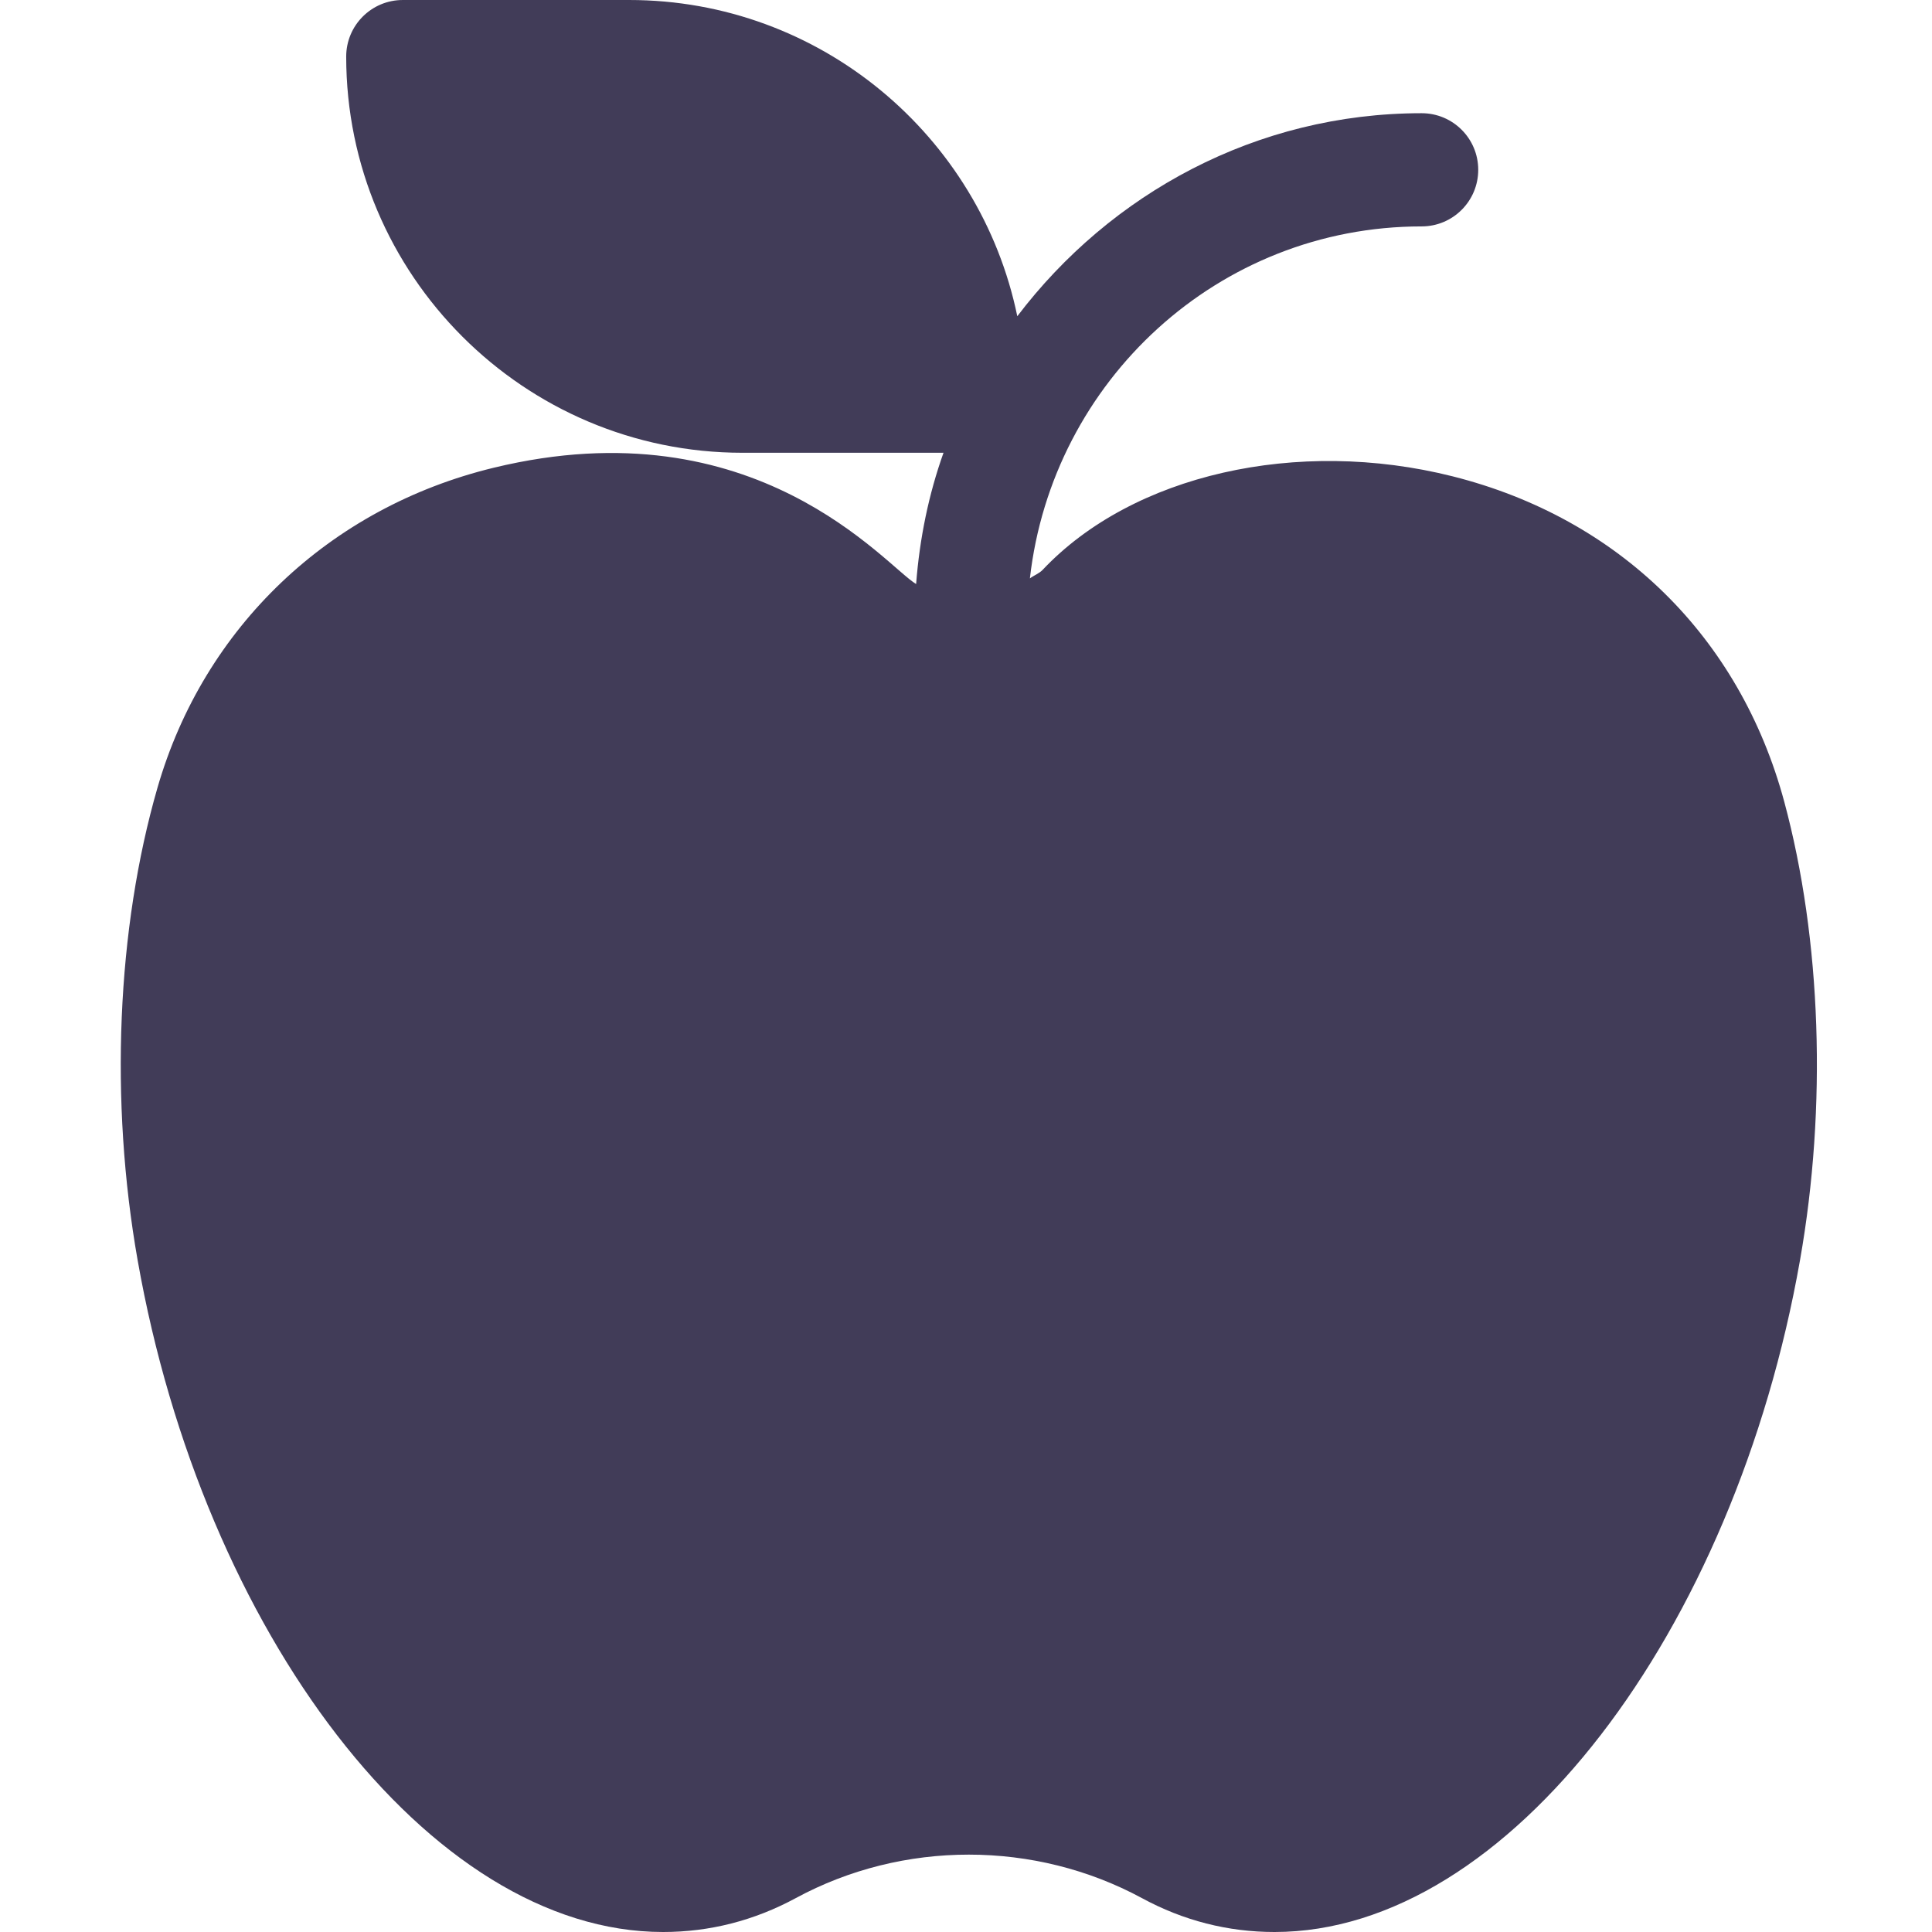 <svg height="512pt" viewBox="-31 0 511 512" width="512pt" xmlns="http://www.w3.org/2000/svg"><path fill="rgba(65, 60, 88, 1)" d="m353.48 126.238c-41.223-10.383-84.859-.438-108.648 24.758-.957 1.012-2.297 1.457-3.398 2.281 5.918-52.324 49.938-93.277 103.812-93.277 8.293 0 15-6.711 15-15s-6.707-15-15-15c-43.844 0-82.48 21.332-107.152 53.809-9.836-47.77-52.215-83.809-102.848-83.809h-60c-8.289 0-15 6.711-15 15 0 57.891 47.109 104.988 105 104.988h53.293c-3.93 11.02-6.328 22.664-7.258 34.785-8.031-4.746-42.395-47.688-111.938-30.82-43.504 10.535-76.816 42.234-89.105 84.785-10.797 37.371-12.715 83.027-5.258 125.262 17.312 98.23 77.18 178 139.246 178 12.32 0 24.141-3.02 35.156-8.98 28.391-15.379 63.355-15.352 91.742 0 10.973 5.961 22.793 8.98 35.145 8.98 62.078 0 121.934-79.781 139.246-178.016 7.191-40.707 5.668-84.992-4.16-121.48-11.777-43.727-43.812-75.16-87.875-86.266zm0 0"/></svg>